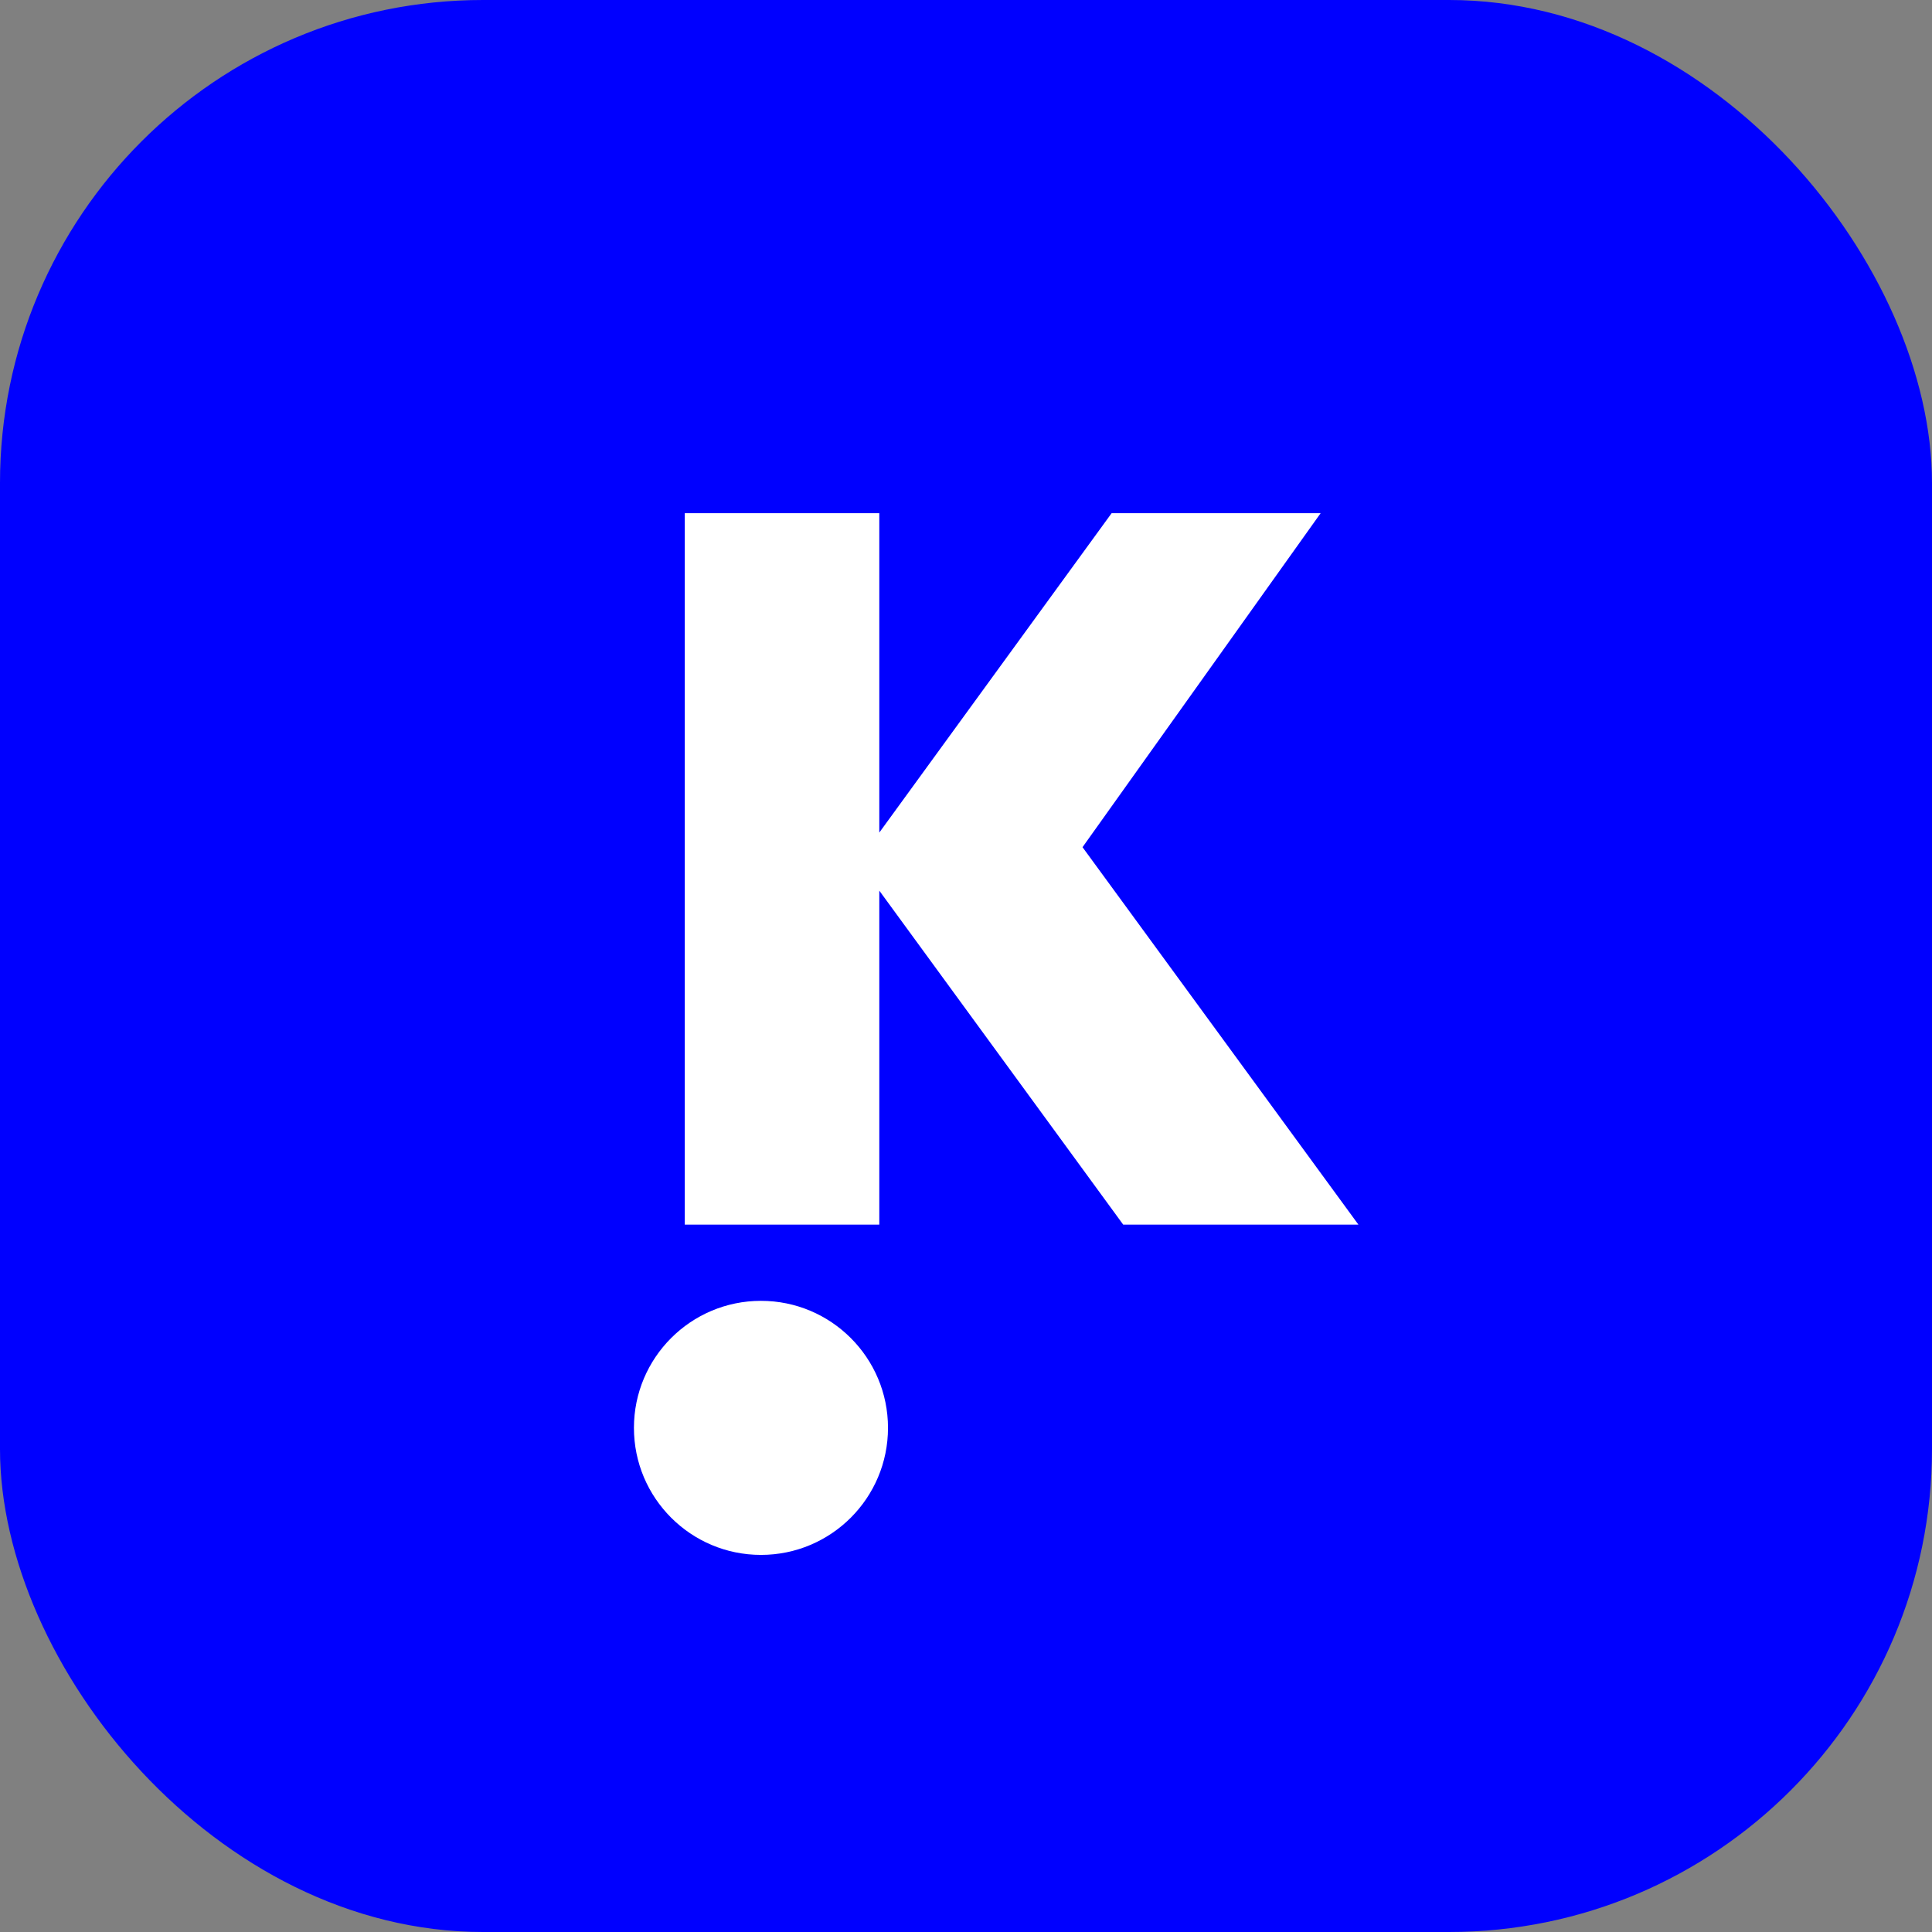 <svg width="16" height="16" viewBox="0 0 16 16" fill="none" xmlns="http://www.w3.org/2000/svg">
<rect x="0" y="0" width="16" height="16" fill="#808080" stroke="none"/>
<g clip-path="url(#clip0_1750_6852)">
<rect width="16" height="16" rx="4" fill="#0000FF"/>
<path d="M9.302 10.142H11.25L8.965 7.016L10.937 4.25H9.206L7.282 6.895V4.25H5.671V10.142H7.282V7.376L9.302 10.142Z" fill="white"/>
<path d="M7.354 11.825C7.354 12.406 6.883 12.877 6.302 12.877C5.721 12.877 5.25 12.406 5.25 11.825C5.25 11.244 5.721 10.773 6.302 10.773C6.883 10.773 7.354 11.244 7.354 11.825Z" fill="white"/>
</g>
<defs>
<clipPath id="clip0_1750_6852">
<rect width="16" height="16" rx="4" fill="white"/>
</clipPath>
</defs>
</svg>
